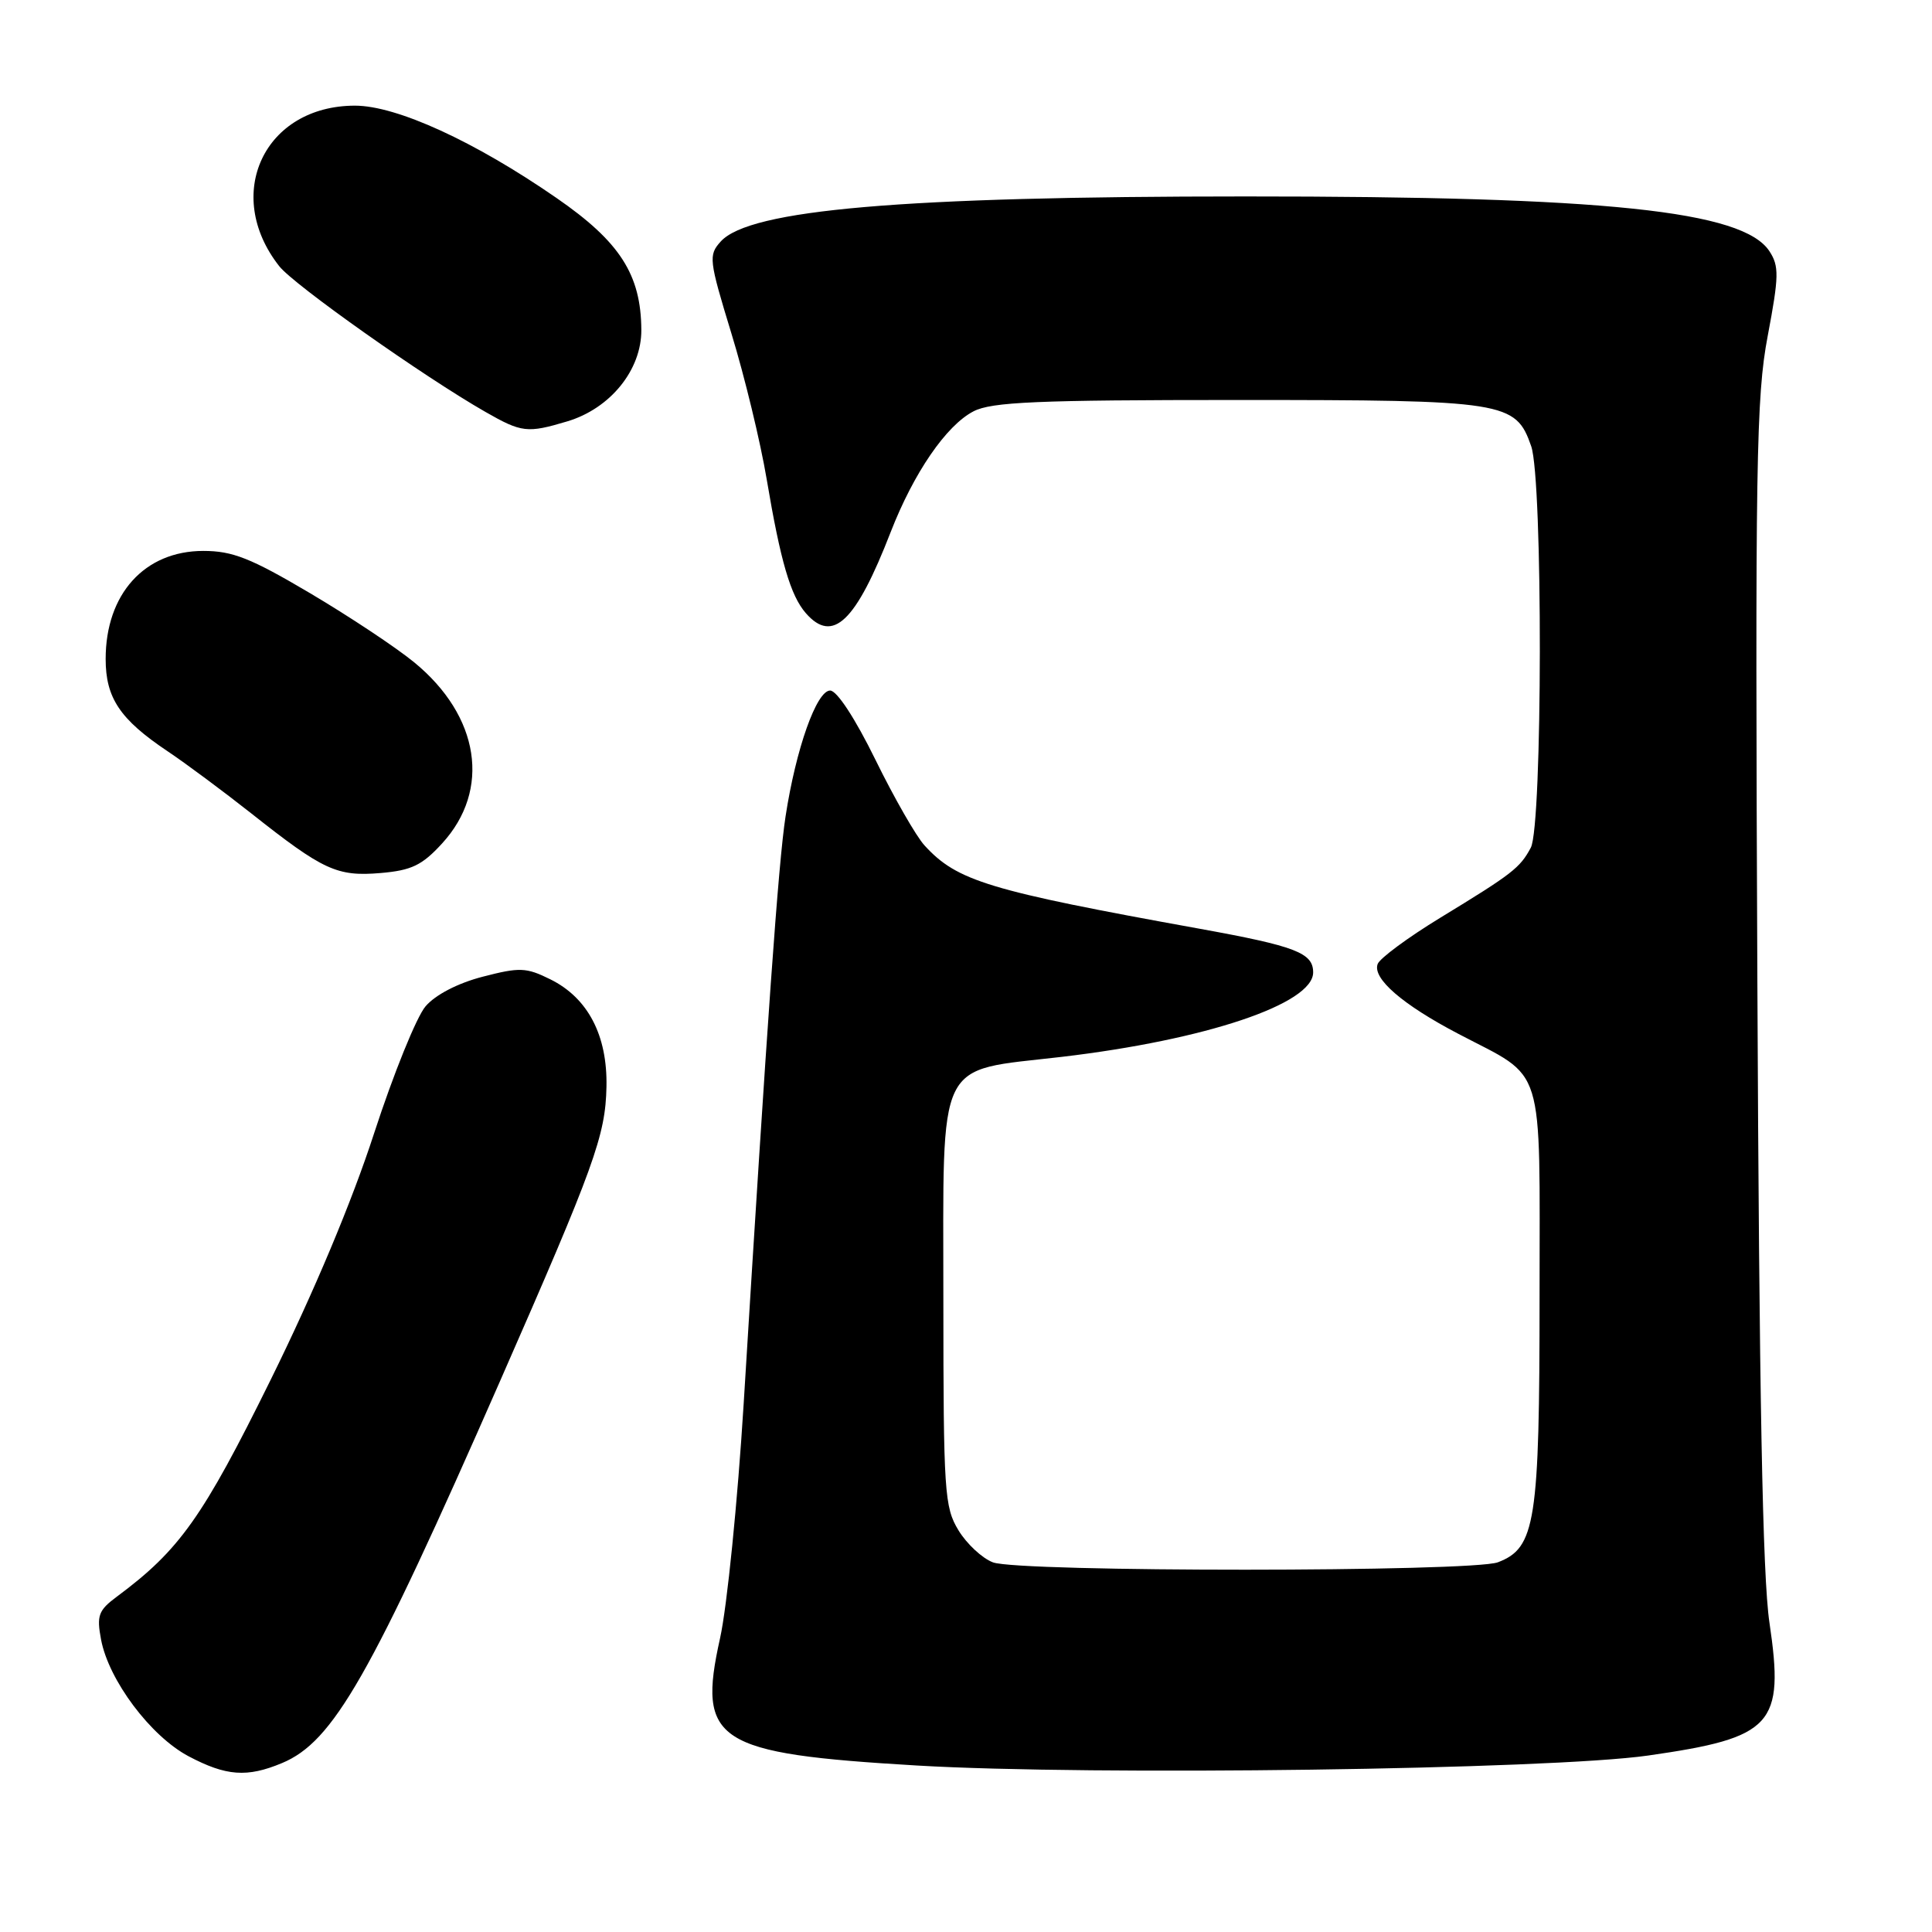 <?xml version="1.0" encoding="UTF-8" standalone="no"?>
<!DOCTYPE svg PUBLIC "-//W3C//DTD SVG 1.1//EN" "http://www.w3.org/Graphics/SVG/1.1/DTD/svg11.dtd" >
<svg xmlns="http://www.w3.org/2000/svg" xmlns:xlink="http://www.w3.org/1999/xlink" version="1.1" viewBox="0 0 256 256">
 <g >
 <path fill="currentColor"
d=" M 37.36 233.62 C 44.17 230.78 49.03 222.26 66.26 183.00 C 78.78 154.47 80.23 150.48 80.36 144.00 C 80.50 137.19 77.90 132.22 72.91 129.76 C 69.72 128.18 68.85 128.15 63.96 129.42 C 60.67 130.27 57.70 131.81 56.39 133.34 C 55.20 134.72 52.13 142.30 49.57 150.17 C 46.62 159.26 41.60 171.20 35.87 182.82 C 26.87 201.06 23.80 205.39 15.49 211.56 C 13.04 213.38 12.79 214.06 13.39 217.25 C 14.40 222.64 19.96 230.05 24.98 232.71 C 29.97 235.35 32.74 235.55 37.36 233.62 Z  M 218.37 232.62 C 234.94 230.25 236.47 228.58 234.46 215.00 C 233.55 208.90 233.10 184.83 232.86 130.00 C 232.56 61.32 232.70 52.58 234.23 44.52 C 235.73 36.58 235.75 35.27 234.46 33.29 C 230.94 27.92 212.74 26.02 165.00 26.03 C 119.54 26.03 99.33 27.77 95.50 32.00 C 93.86 33.82 93.93 34.41 96.92 44.20 C 98.66 49.87 100.76 58.55 101.59 63.50 C 103.42 74.37 104.75 78.93 106.78 81.25 C 110.35 85.33 113.40 82.41 118.02 70.50 C 121.07 62.66 125.38 56.37 129.00 54.50 C 131.40 53.26 137.41 53.00 164.00 53.00 C 199.51 53.00 200.83 53.21 202.89 59.12 C 204.45 63.58 204.40 109.38 202.84 112.32 C 201.40 115.01 200.44 115.76 190.79 121.64 C 186.55 124.23 182.84 126.97 182.55 127.73 C 181.82 129.64 185.81 133.10 193.24 136.99 C 204.88 143.10 204.00 140.25 204.00 171.71 C 204.00 201.70 203.47 205.11 198.48 207.01 C 195.05 208.31 134.99 208.33 131.57 207.02 C 130.16 206.49 128.10 204.58 127.00 202.77 C 125.14 199.71 125.01 197.72 125.00 172.32 C 125.00 139.68 123.87 142.01 140.69 140.04 C 159.79 137.79 174.00 133.02 174.00 128.85 C 174.00 126.26 171.69 125.37 158.94 123.06 C 130.95 118.00 126.82 116.75 122.50 112.02 C 121.40 110.82 118.47 105.71 116.00 100.67 C 113.31 95.19 110.90 91.50 110.00 91.50 C 108.20 91.50 105.47 99.19 104.09 108.18 C 103.15 114.24 101.65 135.35 98.54 186.00 C 97.74 198.93 96.34 212.91 95.41 217.08 C 92.36 230.79 94.80 232.36 121.50 233.94 C 144.70 235.31 205.33 234.48 218.37 232.62 Z  M 58.58 111.76 C 65.08 104.67 63.57 94.88 54.88 87.76 C 52.47 85.78 46.24 81.65 41.05 78.58 C 33.22 73.95 30.81 73.00 26.94 73.00 C 19.16 73.00 14.00 78.71 14.00 87.32 C 14.00 92.48 15.90 95.32 22.17 99.52 C 24.55 101.11 29.56 104.83 33.31 107.79 C 42.85 115.34 44.66 116.17 50.44 115.68 C 54.53 115.33 55.93 114.66 58.58 111.76 Z  M 75.18 55.83 C 80.88 54.12 85.01 49.01 84.98 43.72 C 84.94 36.39 82.15 32.04 73.75 26.24 C 62.88 18.72 52.56 14.00 47.03 14.00 C 35.04 14.01 29.50 25.74 37.00 35.27 C 38.95 37.76 56.15 49.91 64.32 54.58 C 69.13 57.33 69.87 57.42 75.18 55.83 Z "/>
</g>
</svg>